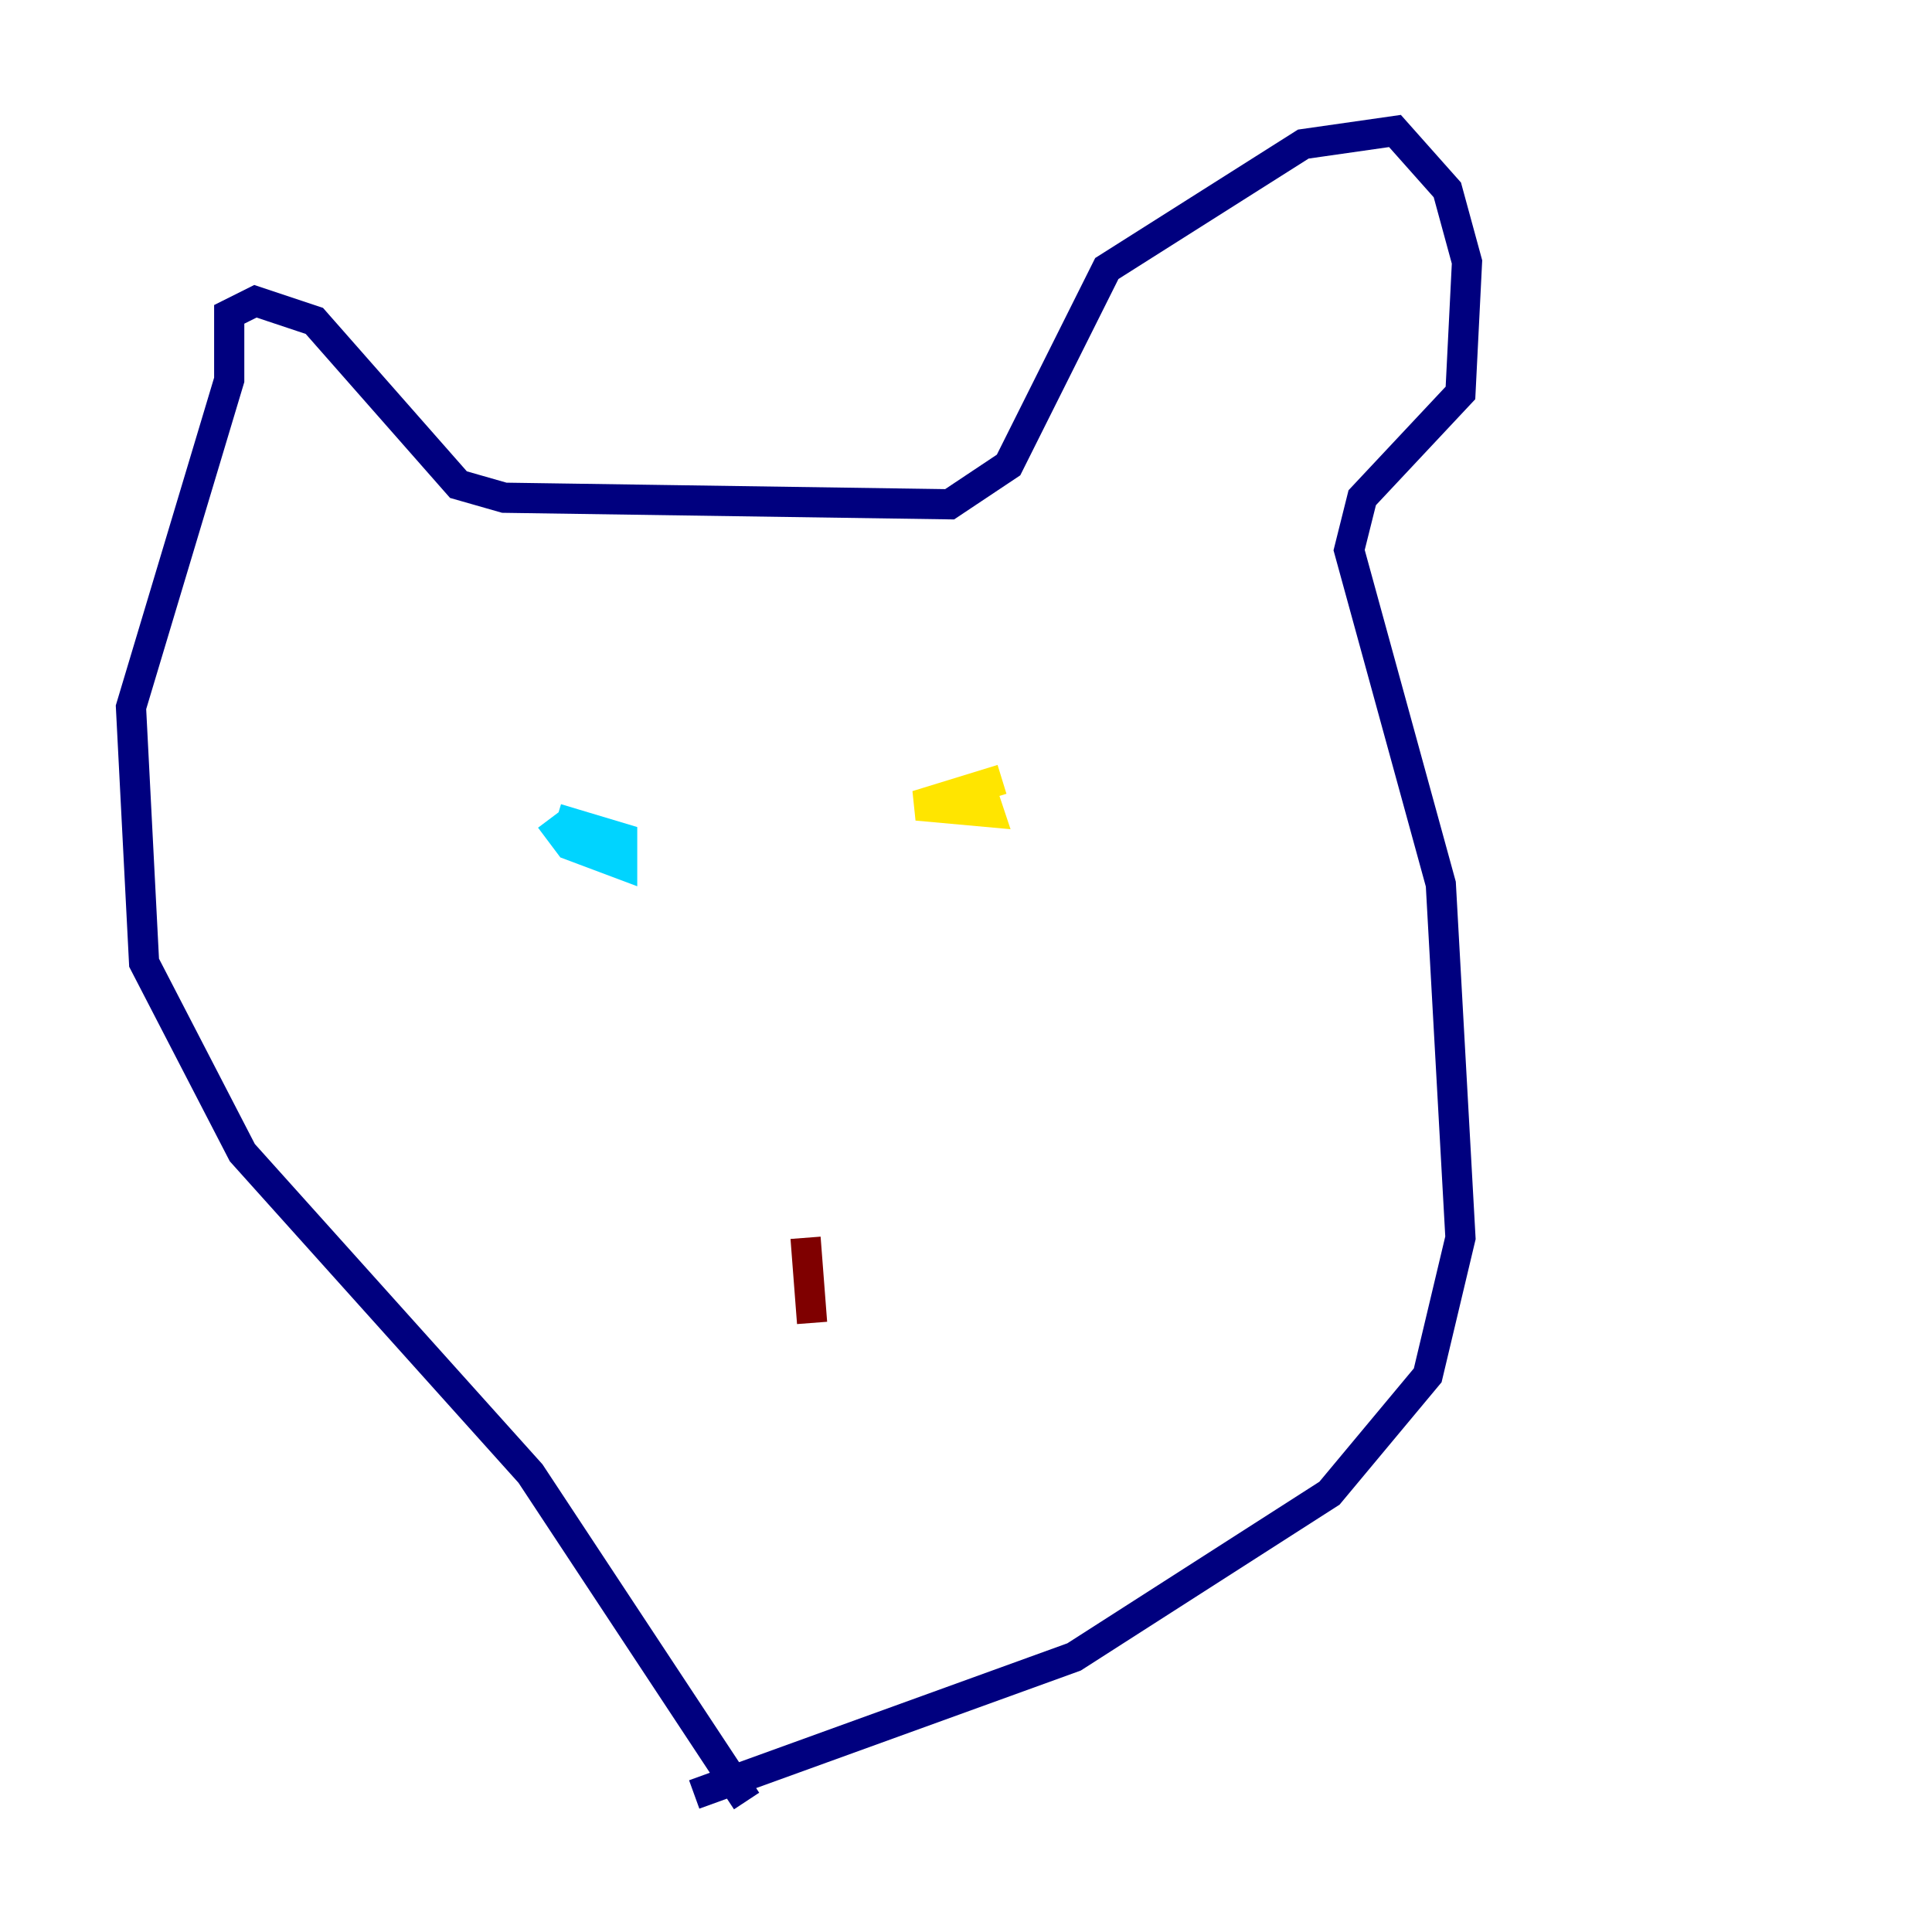 <?xml version="1.0" encoding="utf-8" ?>
<svg baseProfile="tiny" height="128" version="1.2" viewBox="0,0,128,128" width="128" xmlns="http://www.w3.org/2000/svg" xmlns:ev="http://www.w3.org/2001/xml-events" xmlns:xlink="http://www.w3.org/1999/xlink"><defs /><polyline fill="none" points="49.464,119.322 35.146,97.627 16.054,76.366 9.546,63.783 8.678,46.861 15.186,25.166 15.186,20.827 16.922,19.959 20.827,21.261 30.373,32.108 33.41,32.976 62.915,33.41 66.82,30.807 73.329,17.79 86.346,9.546 92.42,8.678 95.891,12.583 97.193,17.356 96.759,26.034 90.251,32.976 89.383,36.447 95.458,58.576 96.759,82.007 94.59,91.119 88.081,98.929 71.159,109.776 45.993,118.888" stroke="#00007f" stroke-width="2" /><polyline fill="none" points="36.447,54.237 37.749,55.973 41.22,57.275 41.22,55.539 36.881,54.237" stroke="#00d4ff" stroke-width="2" /><polyline fill="none" points="66.386,51.634 60.746,53.37 65.519,53.803 65.085,52.502" stroke="#ffe500" stroke-width="2" /><polyline fill="none" points="53.37,82.007 53.803,87.647" stroke="#7f0000" stroke-width="2" /></svg>